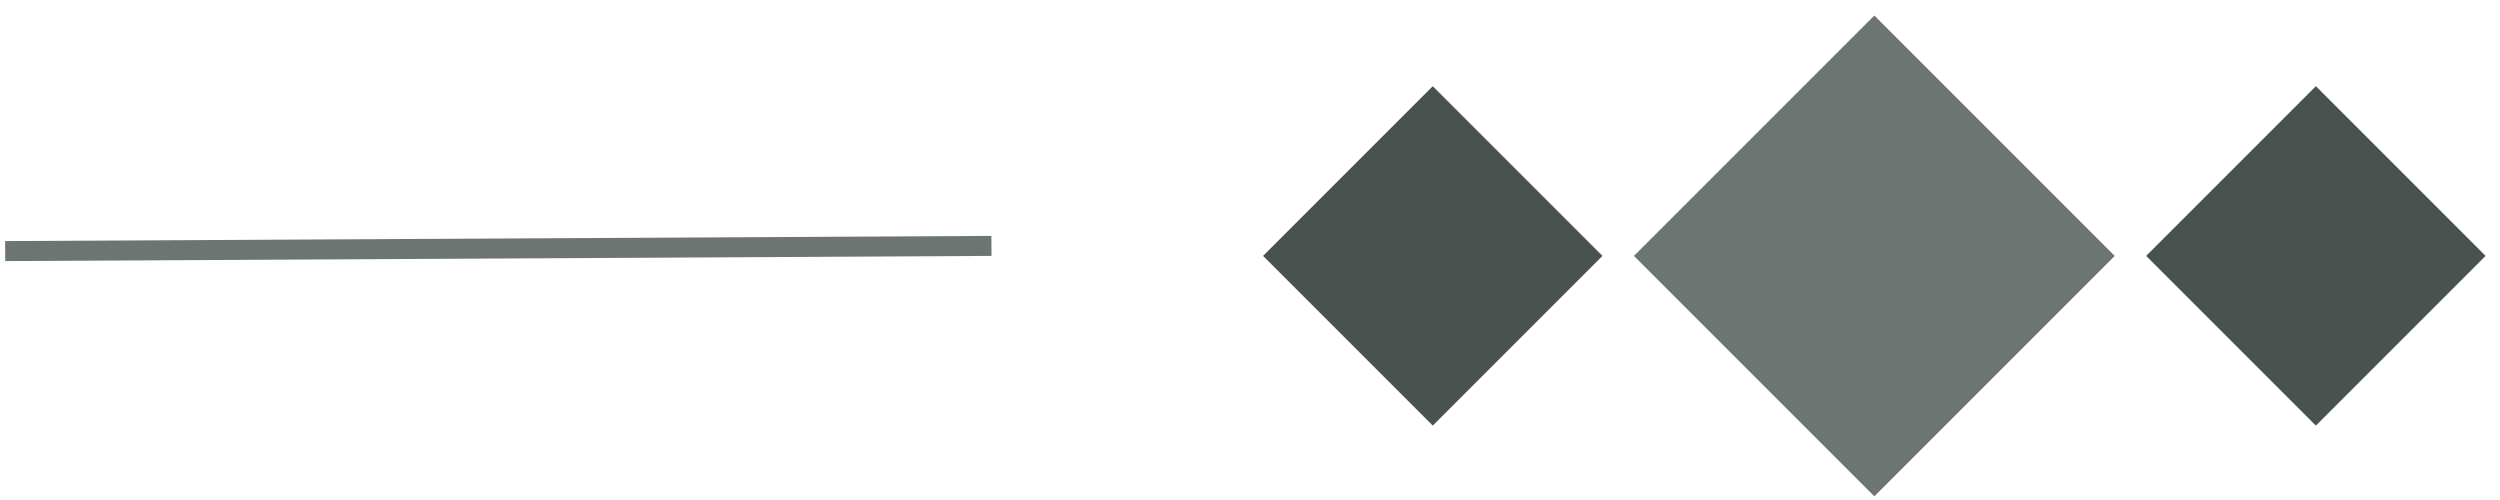 <svg width="125" height="25" viewBox="0 0 125 25" fill="none" xmlns="http://www.w3.org/2000/svg">
<rect x="81.696" y="12.795" width="17" height="17" transform="rotate(-45 81.696 12.795)" fill="#6C7572"/>
<rect x="107.308" y="12.795" width="12" height="12" transform="rotate(-45 107.308 12.795)" fill="#49524E"/>
<rect x="63.154" y="12.795" width="12" height="12" transform="rotate(-45 63.154 12.795)" fill="#49524E"/>
<line x1="0.259" y1="12.554" x2="49.573" y2="12.295" stroke="#6C7572"/>
</svg>
